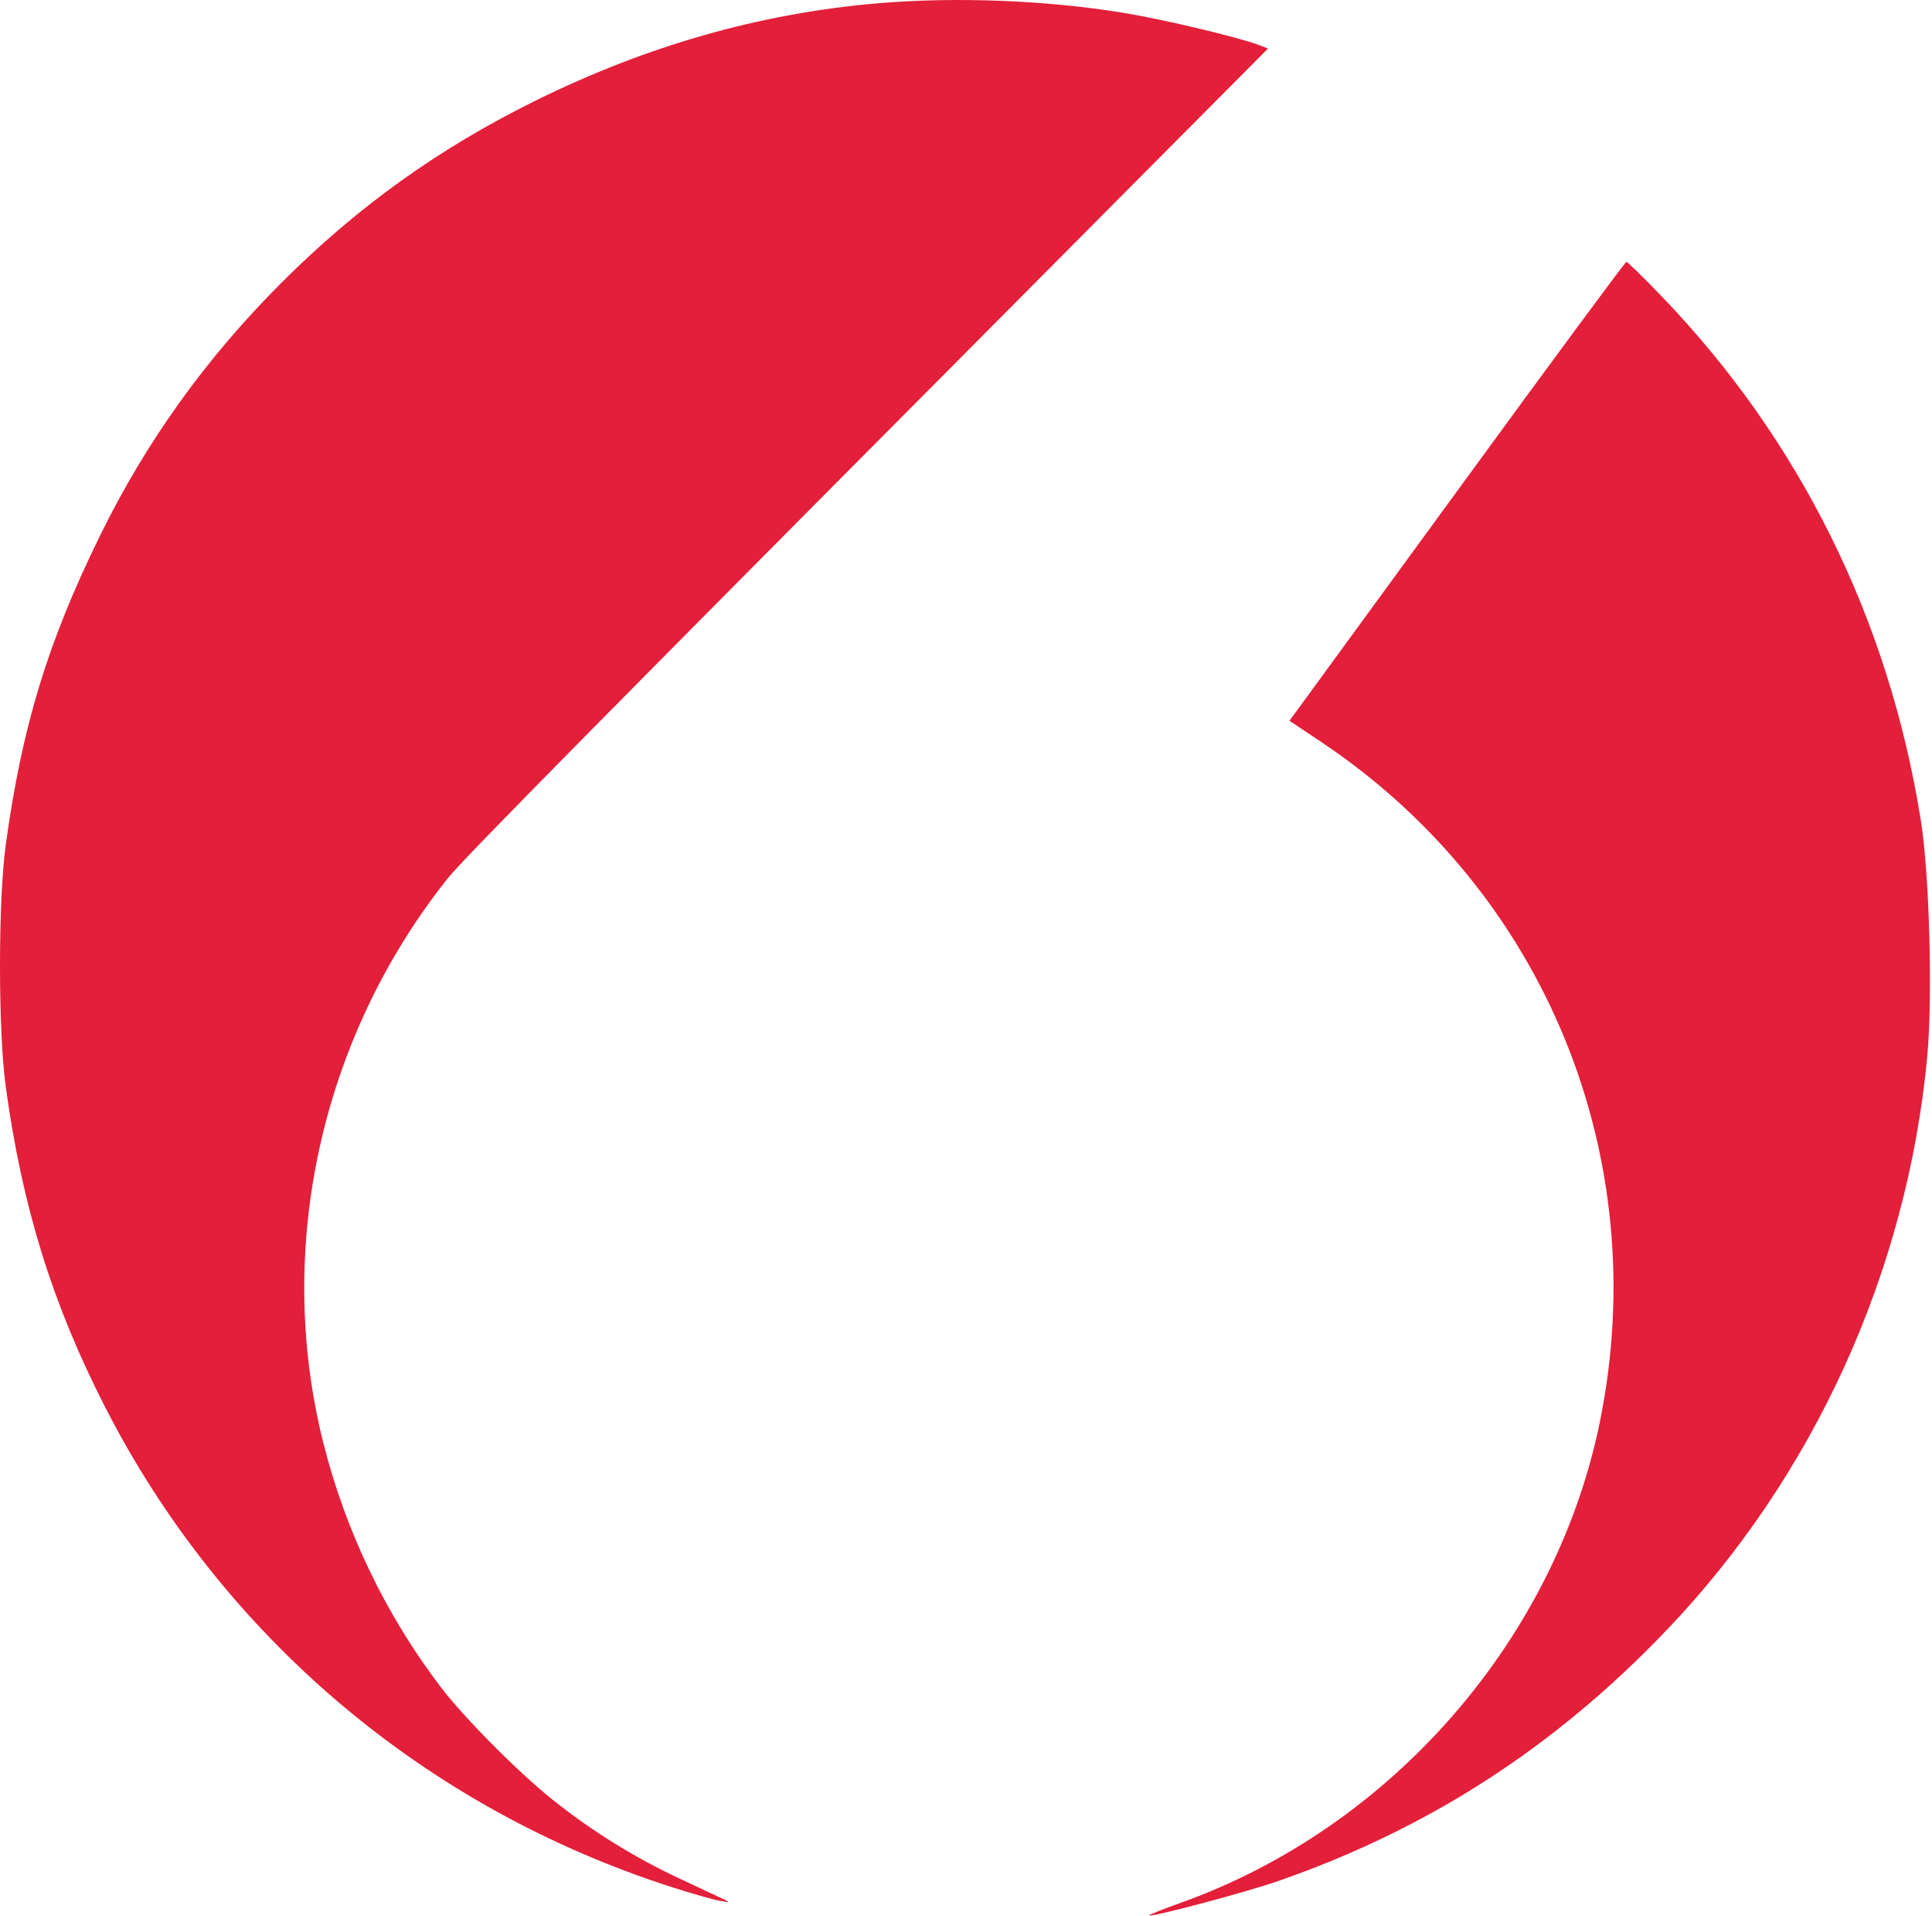 <svg width="597" height="592" viewBox="0 0 597 592" fill="none" xmlns="http://www.w3.org/2000/svg">
<path fill-rule="evenodd" clip-rule="evenodd" d="M270.955 1.042C234.888 4.16 200.156 14.033 165.848 30.918C135.796 45.709 110.581 63.756 86.945 87.392C63.614 110.723 45.232 136.334 30.954 165.402C14.753 198.385 6.84 224.304 1.796 260.902C-0.599 278.286 -0.599 318.518 1.796 335.902C6.885 372.828 16.08 402.545 32.223 434.237C68.503 505.465 131.301 558.689 207.955 583.177C214.005 585.11 220.53 586.965 222.455 587.299C225.713 587.865 225.782 587.825 223.455 586.73C222.08 586.082 216.005 583.235 209.955 580.403C195.837 573.794 182.722 565.637 170.595 555.923C160.035 547.466 143.507 530.822 136.312 521.402C119.304 499.133 106.817 473.218 99.934 445.902C84.801 385.849 99.113 320.734 138.271 271.481C143.258 265.208 182.541 225.421 347.369 59.699L391.831 14.996L388.893 13.867C382.878 11.556 359.544 6.007 347.455 4.014C323.391 0.045 295.16 -1.051 270.955 1.042ZM453.237 147.652C426.455 184.364 403.169 216.266 401.491 218.544L398.441 222.686L408.198 229.201C477.367 275.381 511.028 357.41 494.385 439.227C480.707 506.467 430.052 564.617 364.877 587.898C358.87 590.043 354.472 591.822 355.104 591.85C357.566 591.961 385.201 584.576 394.812 581.238C441.315 565.089 480.24 539.984 514.841 503.824C560.513 456.095 589.283 392.878 595.52 326.546C597.245 308.198 596.215 270.17 593.539 253.402C583.64 191.373 556.175 135.901 513.349 91.437C507.768 85.643 502.916 80.902 502.567 80.902C502.218 80.902 480.02 110.94 453.237 147.652Z" fill="#E31F3A"/>
</svg>
